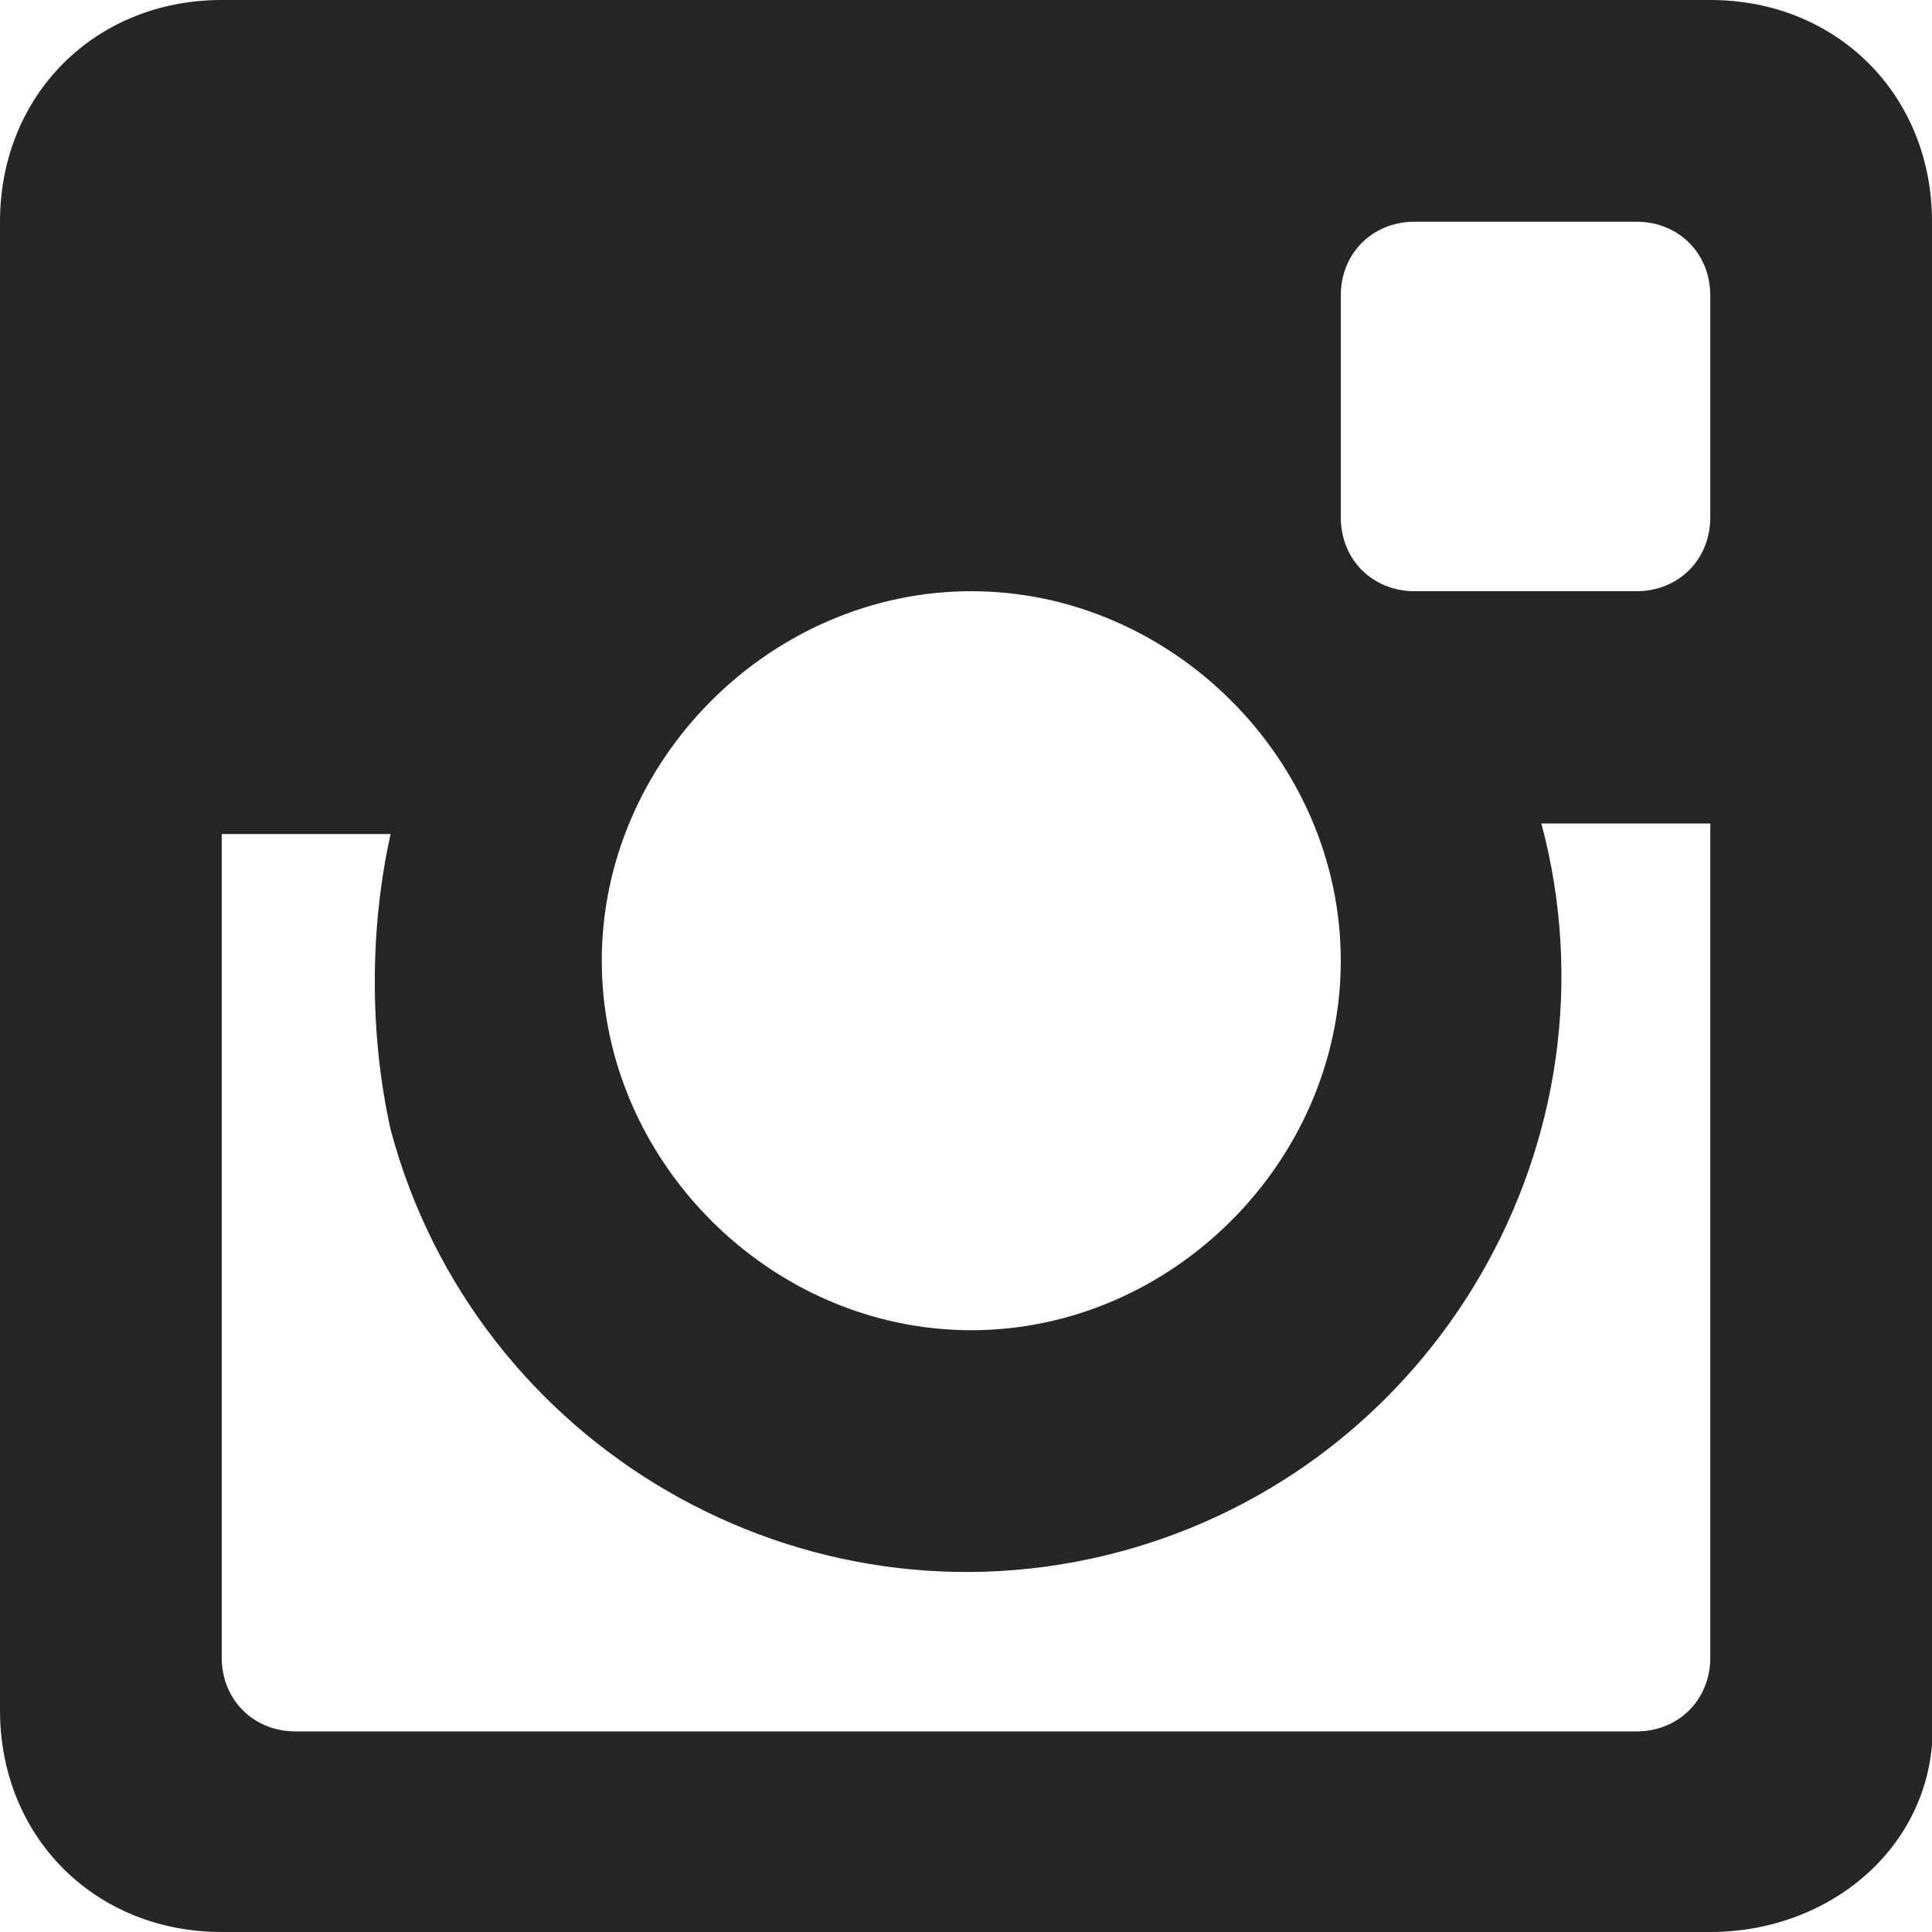 <?xml version="1.0" encoding="utf-8"?>
<!-- Generator: Adobe Illustrator 19.2.0, SVG Export Plug-In . SVG Version: 6.00 Build 0)  -->
<svg version="1.1" id="footer" xmlns="http://www.w3.org/2000/svg" xmlns:xlink="http://www.w3.org/1999/xlink" x="0px" y="0px"
	 viewBox="0 0 18.3 18.3" style="enable-background:new 0 0 18.3 18.3;" xml:space="preserve">
<style type="text/css">
	.st0{fill:#262626;}
</style>
<title>Insta-Icon</title>
<path class="st0" d="M16.2,7.8h-1.6c0.8,3-1,6.1-4,6.9c-3,0.8-6.1-1-6.9-4c-0.2-0.9-0.2-1.9,0-2.8H2.1v7.8c0,0.4,0.3,0.7,0.7,0.7
	h12.7c0.4,0,0.7-0.3,0.7-0.7L16.2,7.8L16.2,7.8z M16.2,2.8c0-0.4-0.3-0.7-0.7-0.7h-2.1c-0.4,0-0.7,0.3-0.7,0.7v2.1
	c0,0.4,0.3,0.7,0.7,0.7h2.1c0.4,0,0.7-0.3,0.7-0.7L16.2,2.8L16.2,2.8z M9.2,5.6c-1.9,0-3.5,1.6-3.5,3.5c0,1.9,1.6,3.5,3.5,3.5
	c1.9,0,3.5-1.6,3.5-3.5S11.1,5.6,9.2,5.6L9.2,5.6 M16.2,18.3H2.1c-1.2,0-2.1-0.9-2.1-2.1l0,0V2.1C0,0.9,0.9,0,2.1,0h0h14.1
	c1.2,0,2.1,0.9,2.1,2.1l0,0v14.1C18.4,17.4,17.4,18.3,16.2,18.3L16.2,18.3"/>
</svg>
